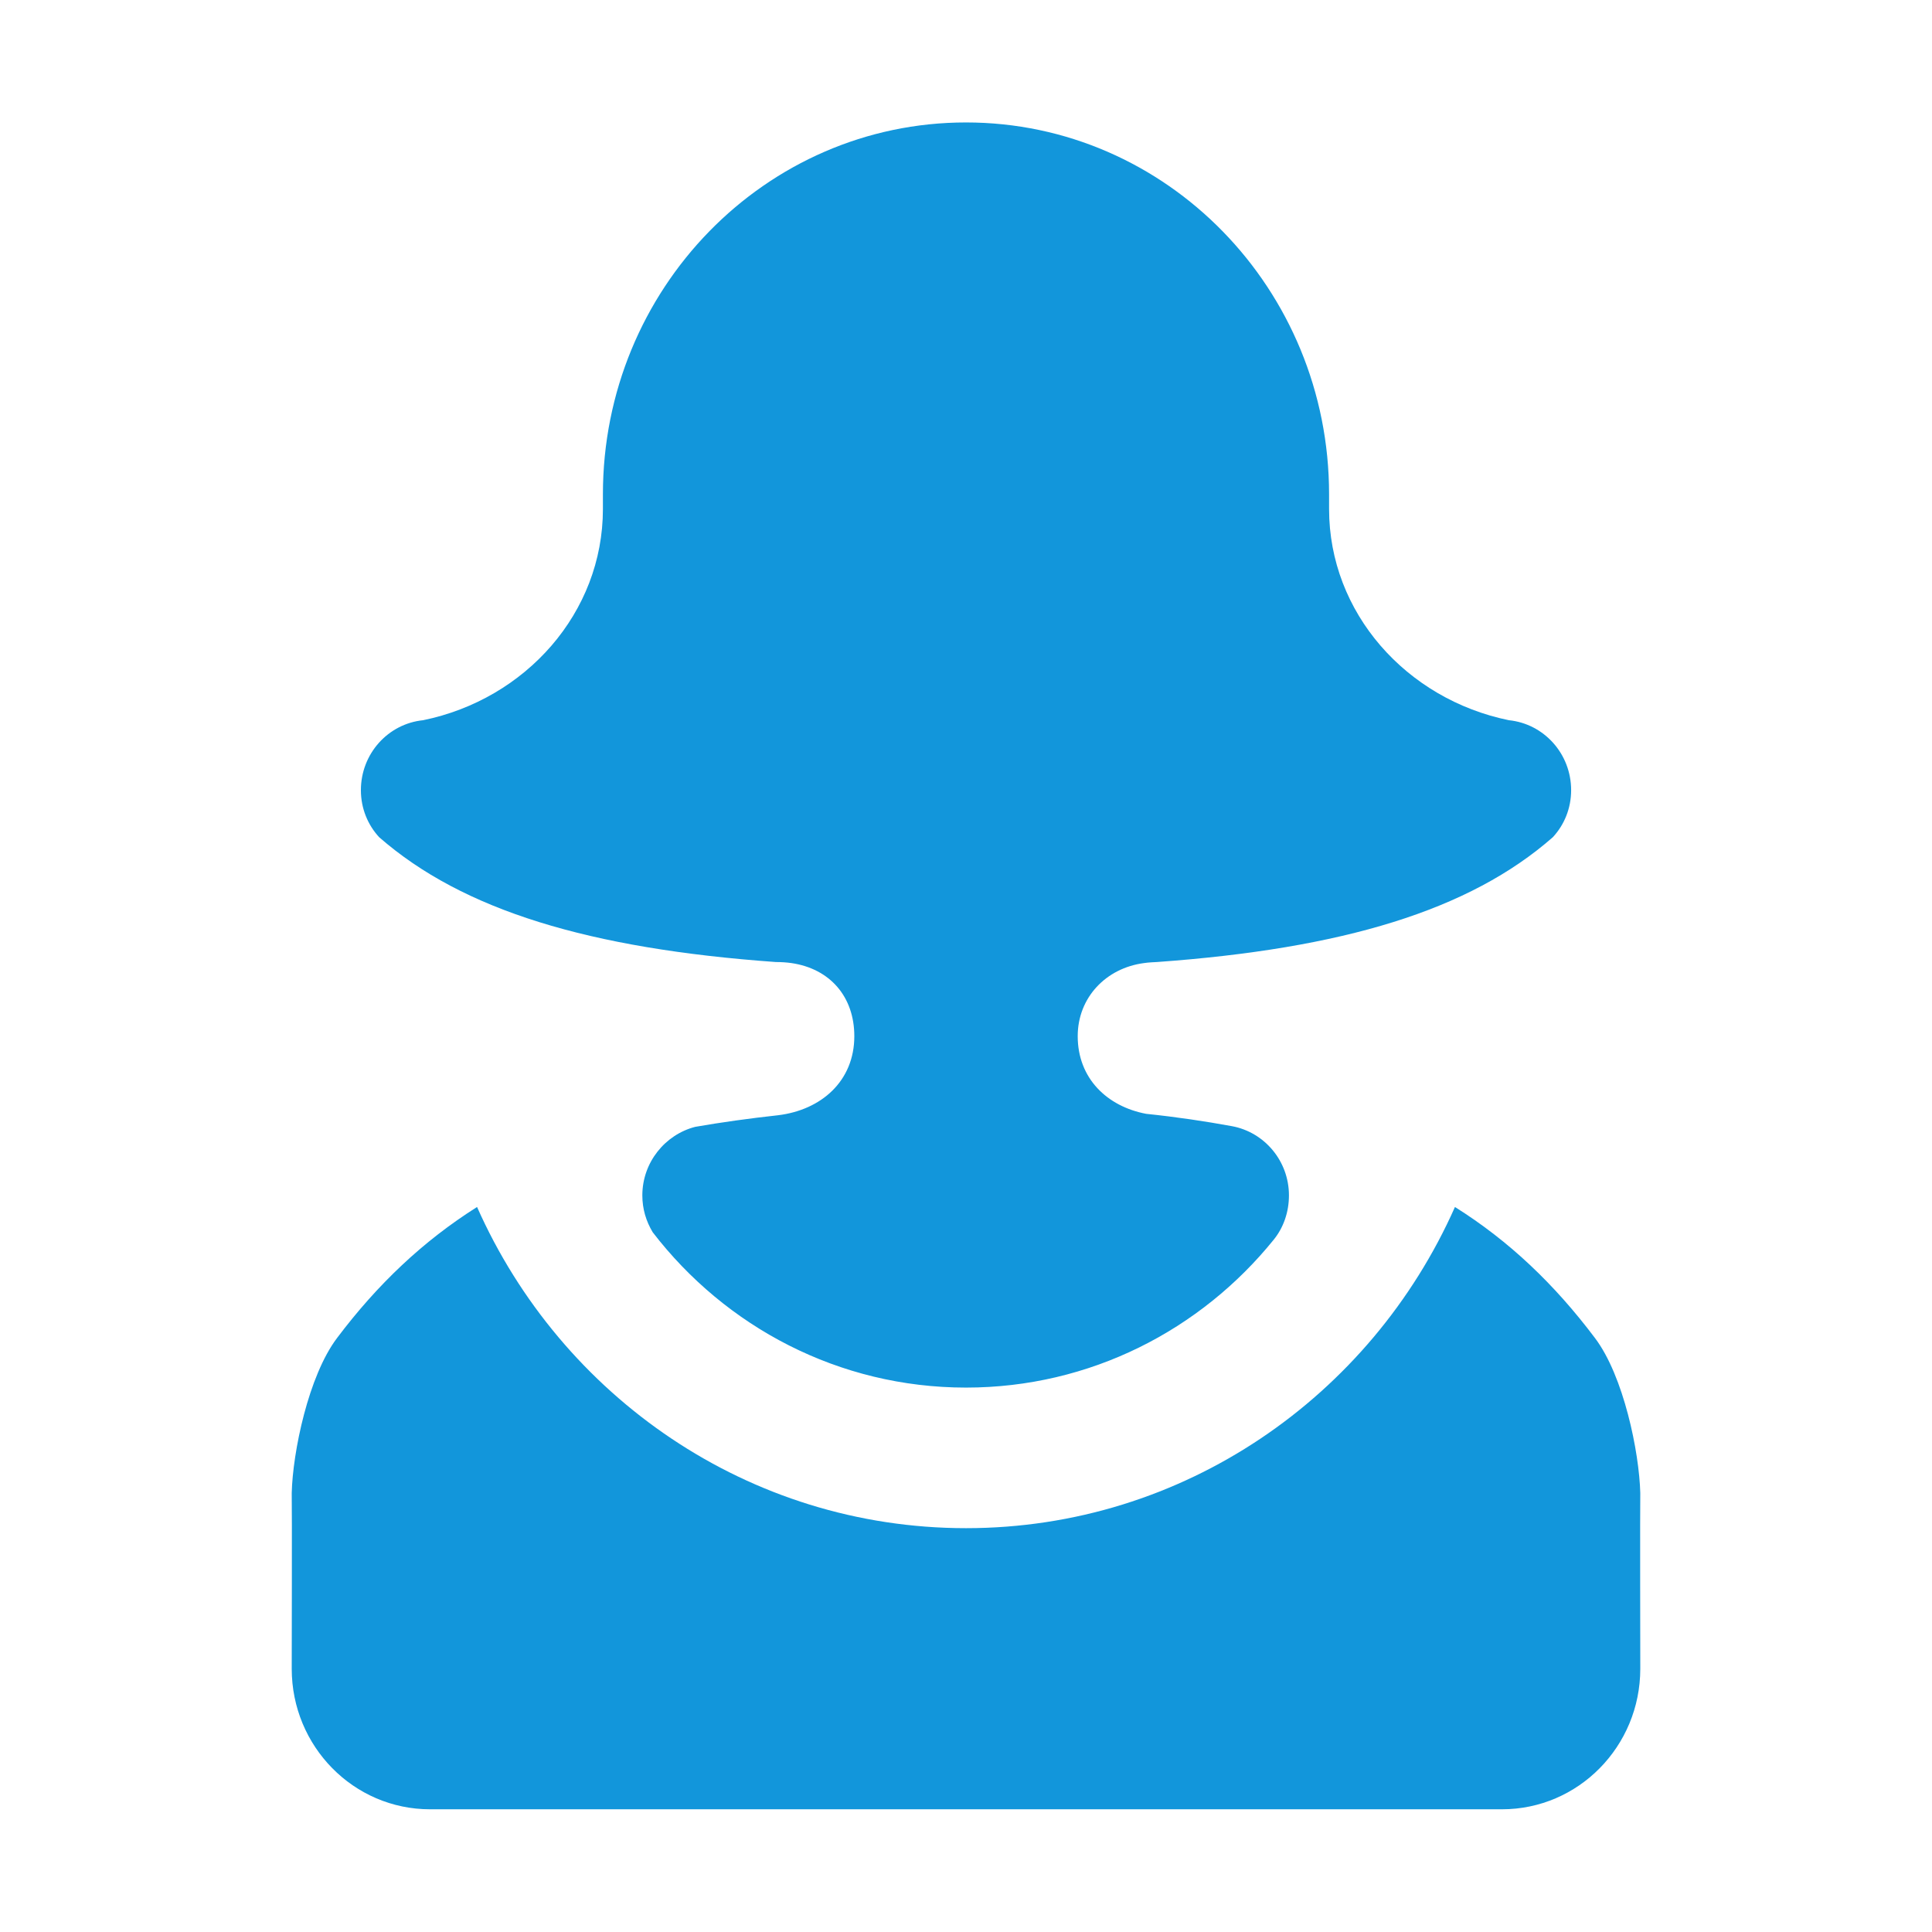<?xml version="1.0" standalone="no"?><!DOCTYPE svg PUBLIC "-//W3C//DTD SVG 1.1//EN" "http://www.w3.org/Graphics/SVG/1.1/DTD/svg11.dtd"><svg t="1503175695987" class="icon" style="" viewBox="0 0 1024 1024" version="1.1" xmlns="http://www.w3.org/2000/svg" p-id="4236" xmlns:xlink="http://www.w3.org/1999/xlink" width="200" height="200"><defs><style type="text/css"></style></defs><path d="M845.366 709.183c-21.442-28.485-45.436-51.403-74.214-69.451-44.529 100.38-143.876 170.231-259.141 170.231-115.286 0-214.612-69.851-259.162-170.231-28.589 18.048-52.772 40.966-74.215 69.451-15.201 20.113-23.487 60.532-24.014 82.142 0.19 5.587 0 93.147 0 93.147 0 41.155 32.806 74.489 73.309 74.489l568.145 0c40.502 0 73.309-33.333 73.309-74.489 0 0-0.169-87.561 0-93.147C868.832 769.715 860.588 729.297 845.366 709.183L845.366 709.183zM412.474 591.093c-15.37 1.686-30.044 3.731-43.981 6.156-15.939 4.09-28.042 18.807-28.042 36.328 0 7.253 2.024 13.768 5.502 19.544 38.499 50.095 98.587 82.332 166.056 82.332 65.781 0 124.436-30.551 163.104-78.411 5.124-6.325 8.054-14.547 8.054-23.466 0-18.259-13.008-33.524-30.235-36.687-14.295-2.614-29.327-4.87-45.436-6.536-20.725-3.901-36.285-18.806-36.285-41.155 0-20.494 15.012-36.138 35.189-38.753 2.003-0.358 6.768-0.548 6.768-0.548 98.609-7.084 165.697-27.388 209.846-66.14 6.051-6.514 9.719-15.265 9.719-24.942 0-19.376-14.485-35.21-32.997-37.087-54.416-11.153-95.298-56.99-95.298-111.934l0-7.822c0-108.771-86.148-197.07-192.432-197.07-106.304 0-192.452 88.299-192.452 197.07l0 7.822c0 54.944-40.861 100.781-95.298 111.934-18.512 1.876-32.975 17.71-32.975 37.087 0 9.677 3.669 18.427 9.699 24.942 44.359 38.753 111.428 59.056 210.226 66.14 2.931 0 5.693 0.19 8.244 0.548 20.514 2.993 33.355 17.879 33.355 38.753C452.807 573.045 435.223 588.31 412.474 591.093L412.474 591.093z" p-id="4237" fill="#1296db"></path></svg>